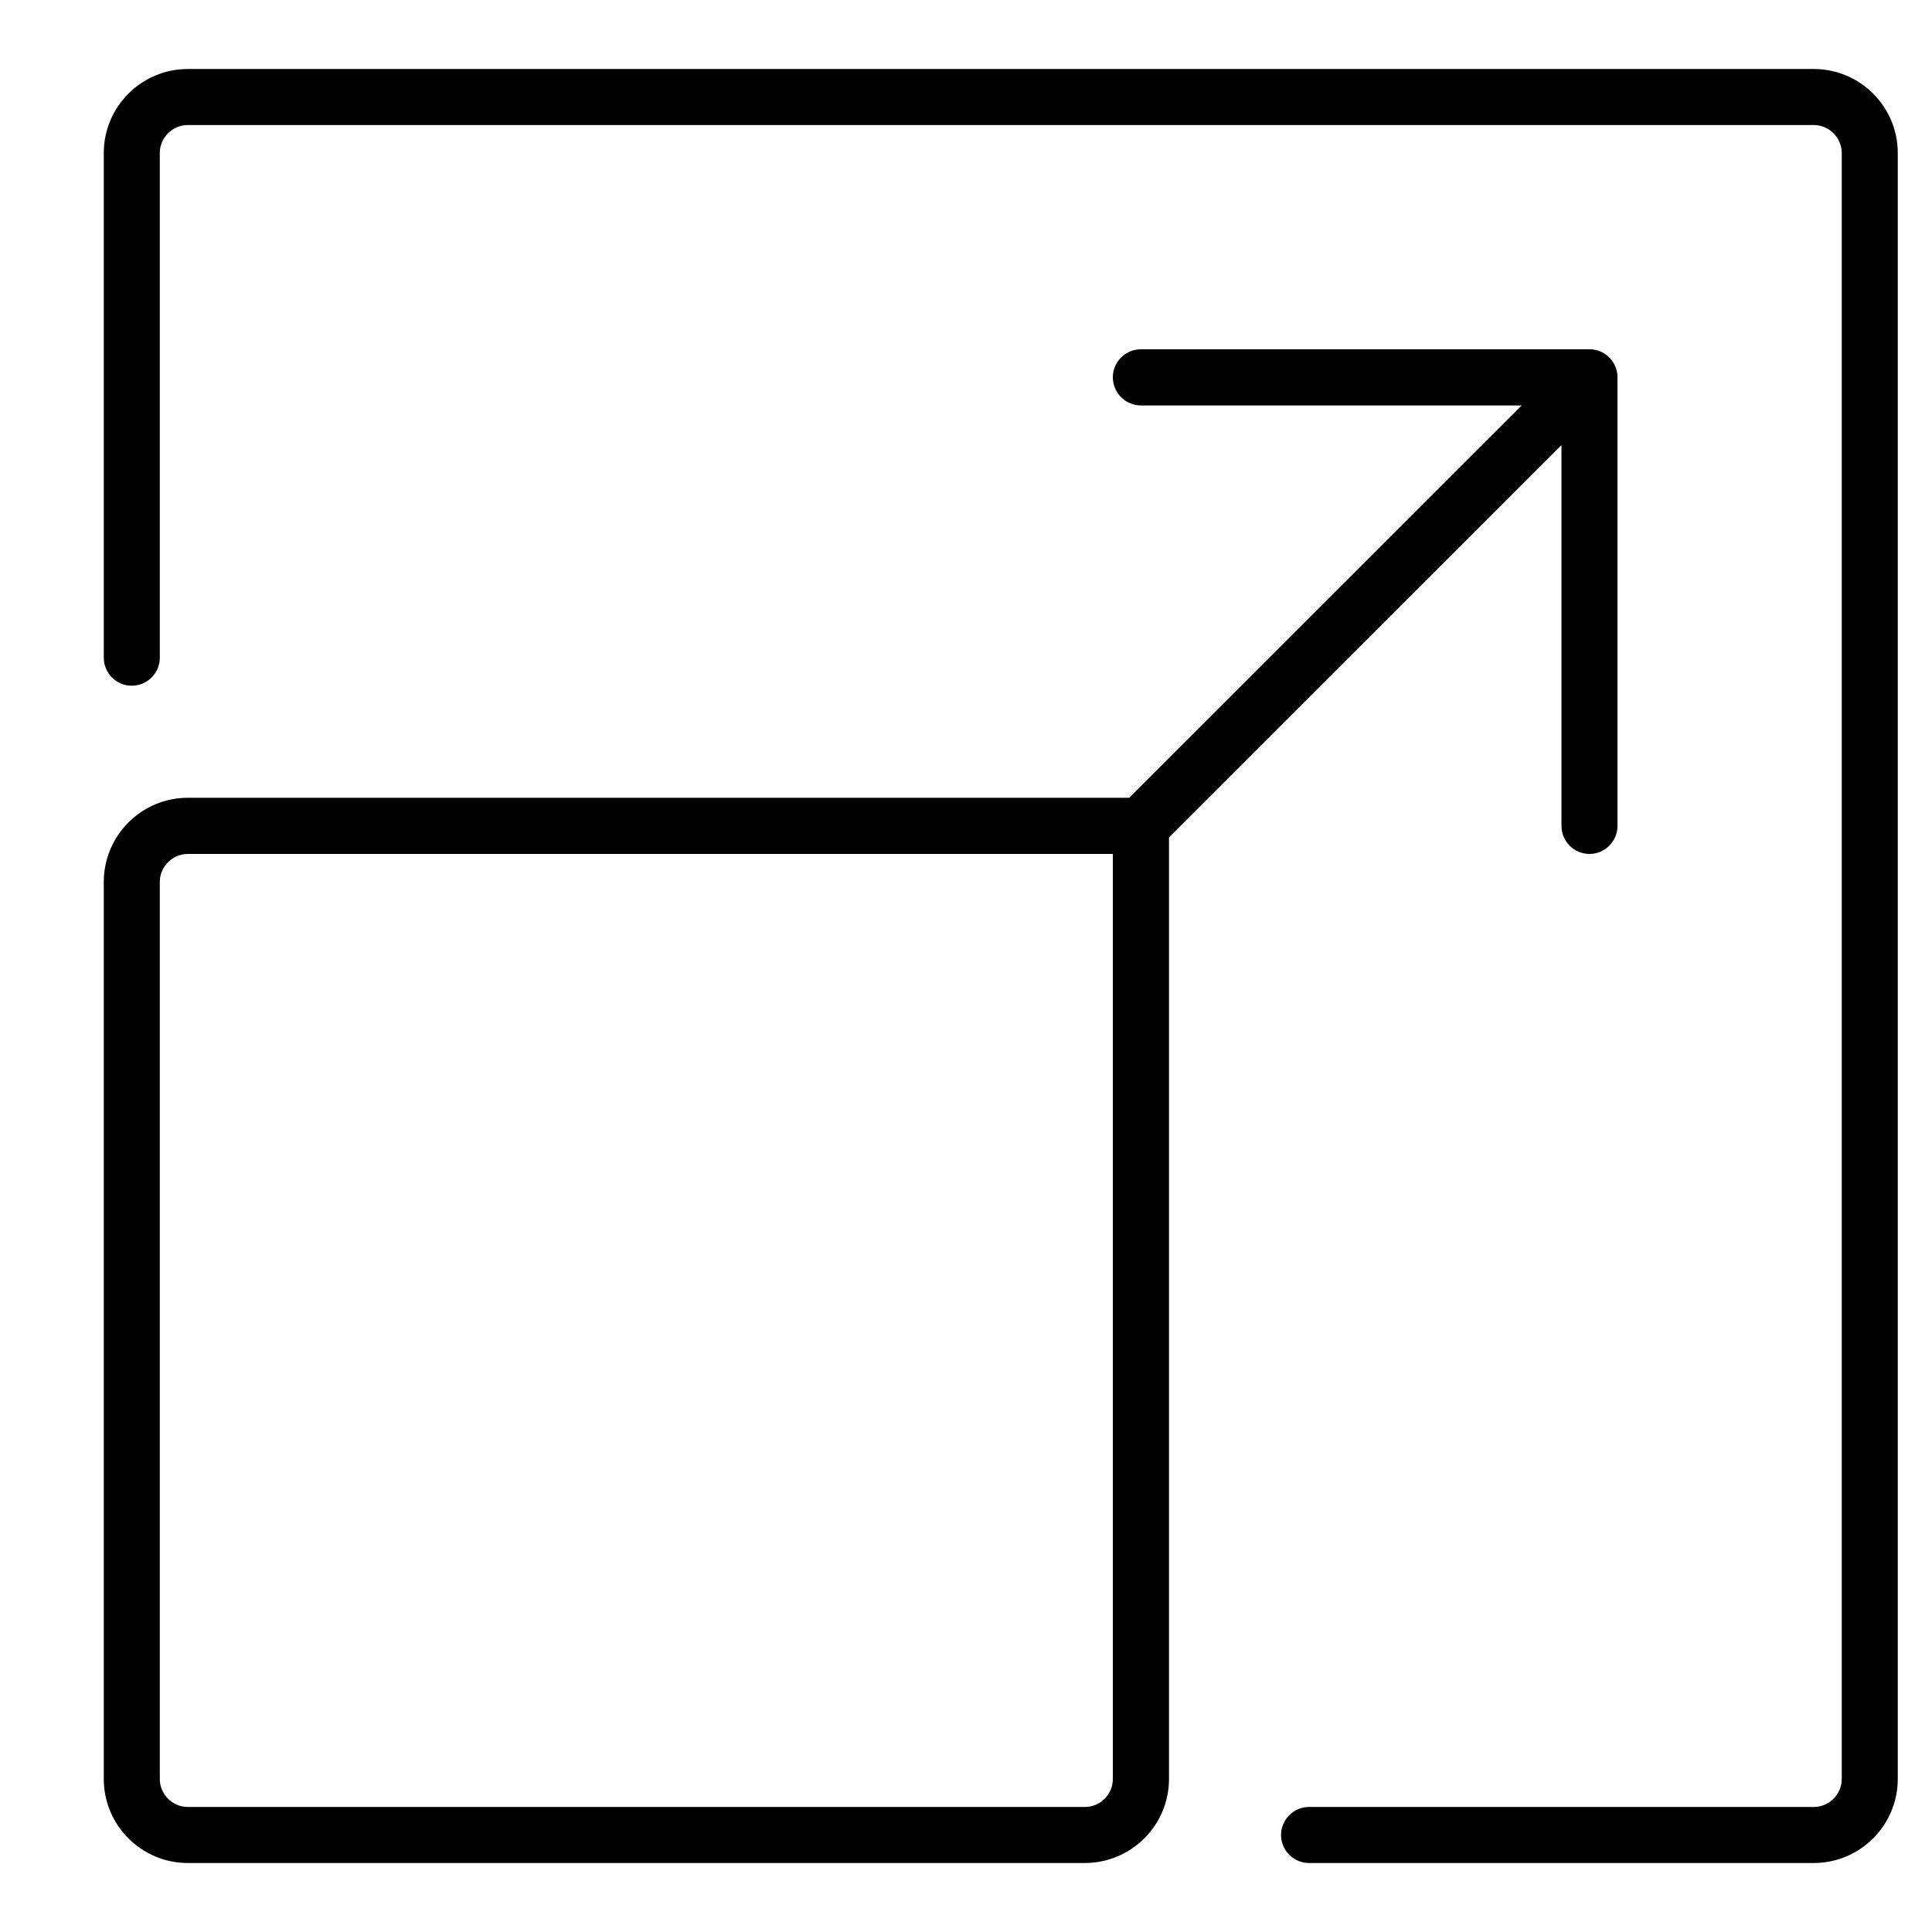 <svg width="14" height="14" viewBox="0 0 14 14" fill="none" xmlns="http://www.w3.org/2000/svg">
<path d="M13.752 12.891V1.109C13.752 0.773 13.479 0.5 13.143 0.5H1.361C1.025 0.5 0.752 0.773 0.752 1.109V4.766C0.752 4.878 0.843 4.969 0.955 4.969C1.067 4.969 1.158 4.878 1.158 4.766V1.109C1.158 0.997 1.25 0.906 1.361 0.906H13.143C13.254 0.906 13.346 0.997 13.346 1.109V12.891C13.346 13.003 13.254 13.094 13.143 13.094H9.486C9.374 13.094 9.283 13.185 9.283 13.297C9.283 13.409 9.374 13.5 9.486 13.5H13.143C13.479 13.5 13.752 13.227 13.752 12.891Z" fill="black"/>
<path d="M1.361 5.781C1.025 5.781 0.752 6.055 0.752 6.391V12.891C0.752 13.227 1.025 13.5 1.361 13.5H7.861C8.197 13.5 8.471 13.227 8.471 12.891V6.068L11.315 3.225V5.984C11.315 6.096 11.405 6.188 11.518 6.188C11.63 6.188 11.721 6.096 11.721 5.984V2.734C11.721 2.622 11.63 2.531 11.518 2.531H8.268C8.155 2.531 8.064 2.622 8.064 2.734C8.064 2.846 8.155 2.938 8.268 2.938H11.027L8.183 5.781H1.361ZM8.064 12.891C8.064 13.003 7.973 13.094 7.861 13.094H1.361C1.25 13.094 1.158 13.003 1.158 12.891V6.391C1.158 6.279 1.25 6.188 1.361 6.188H8.064V12.891Z" fill="black"/>
</svg>
